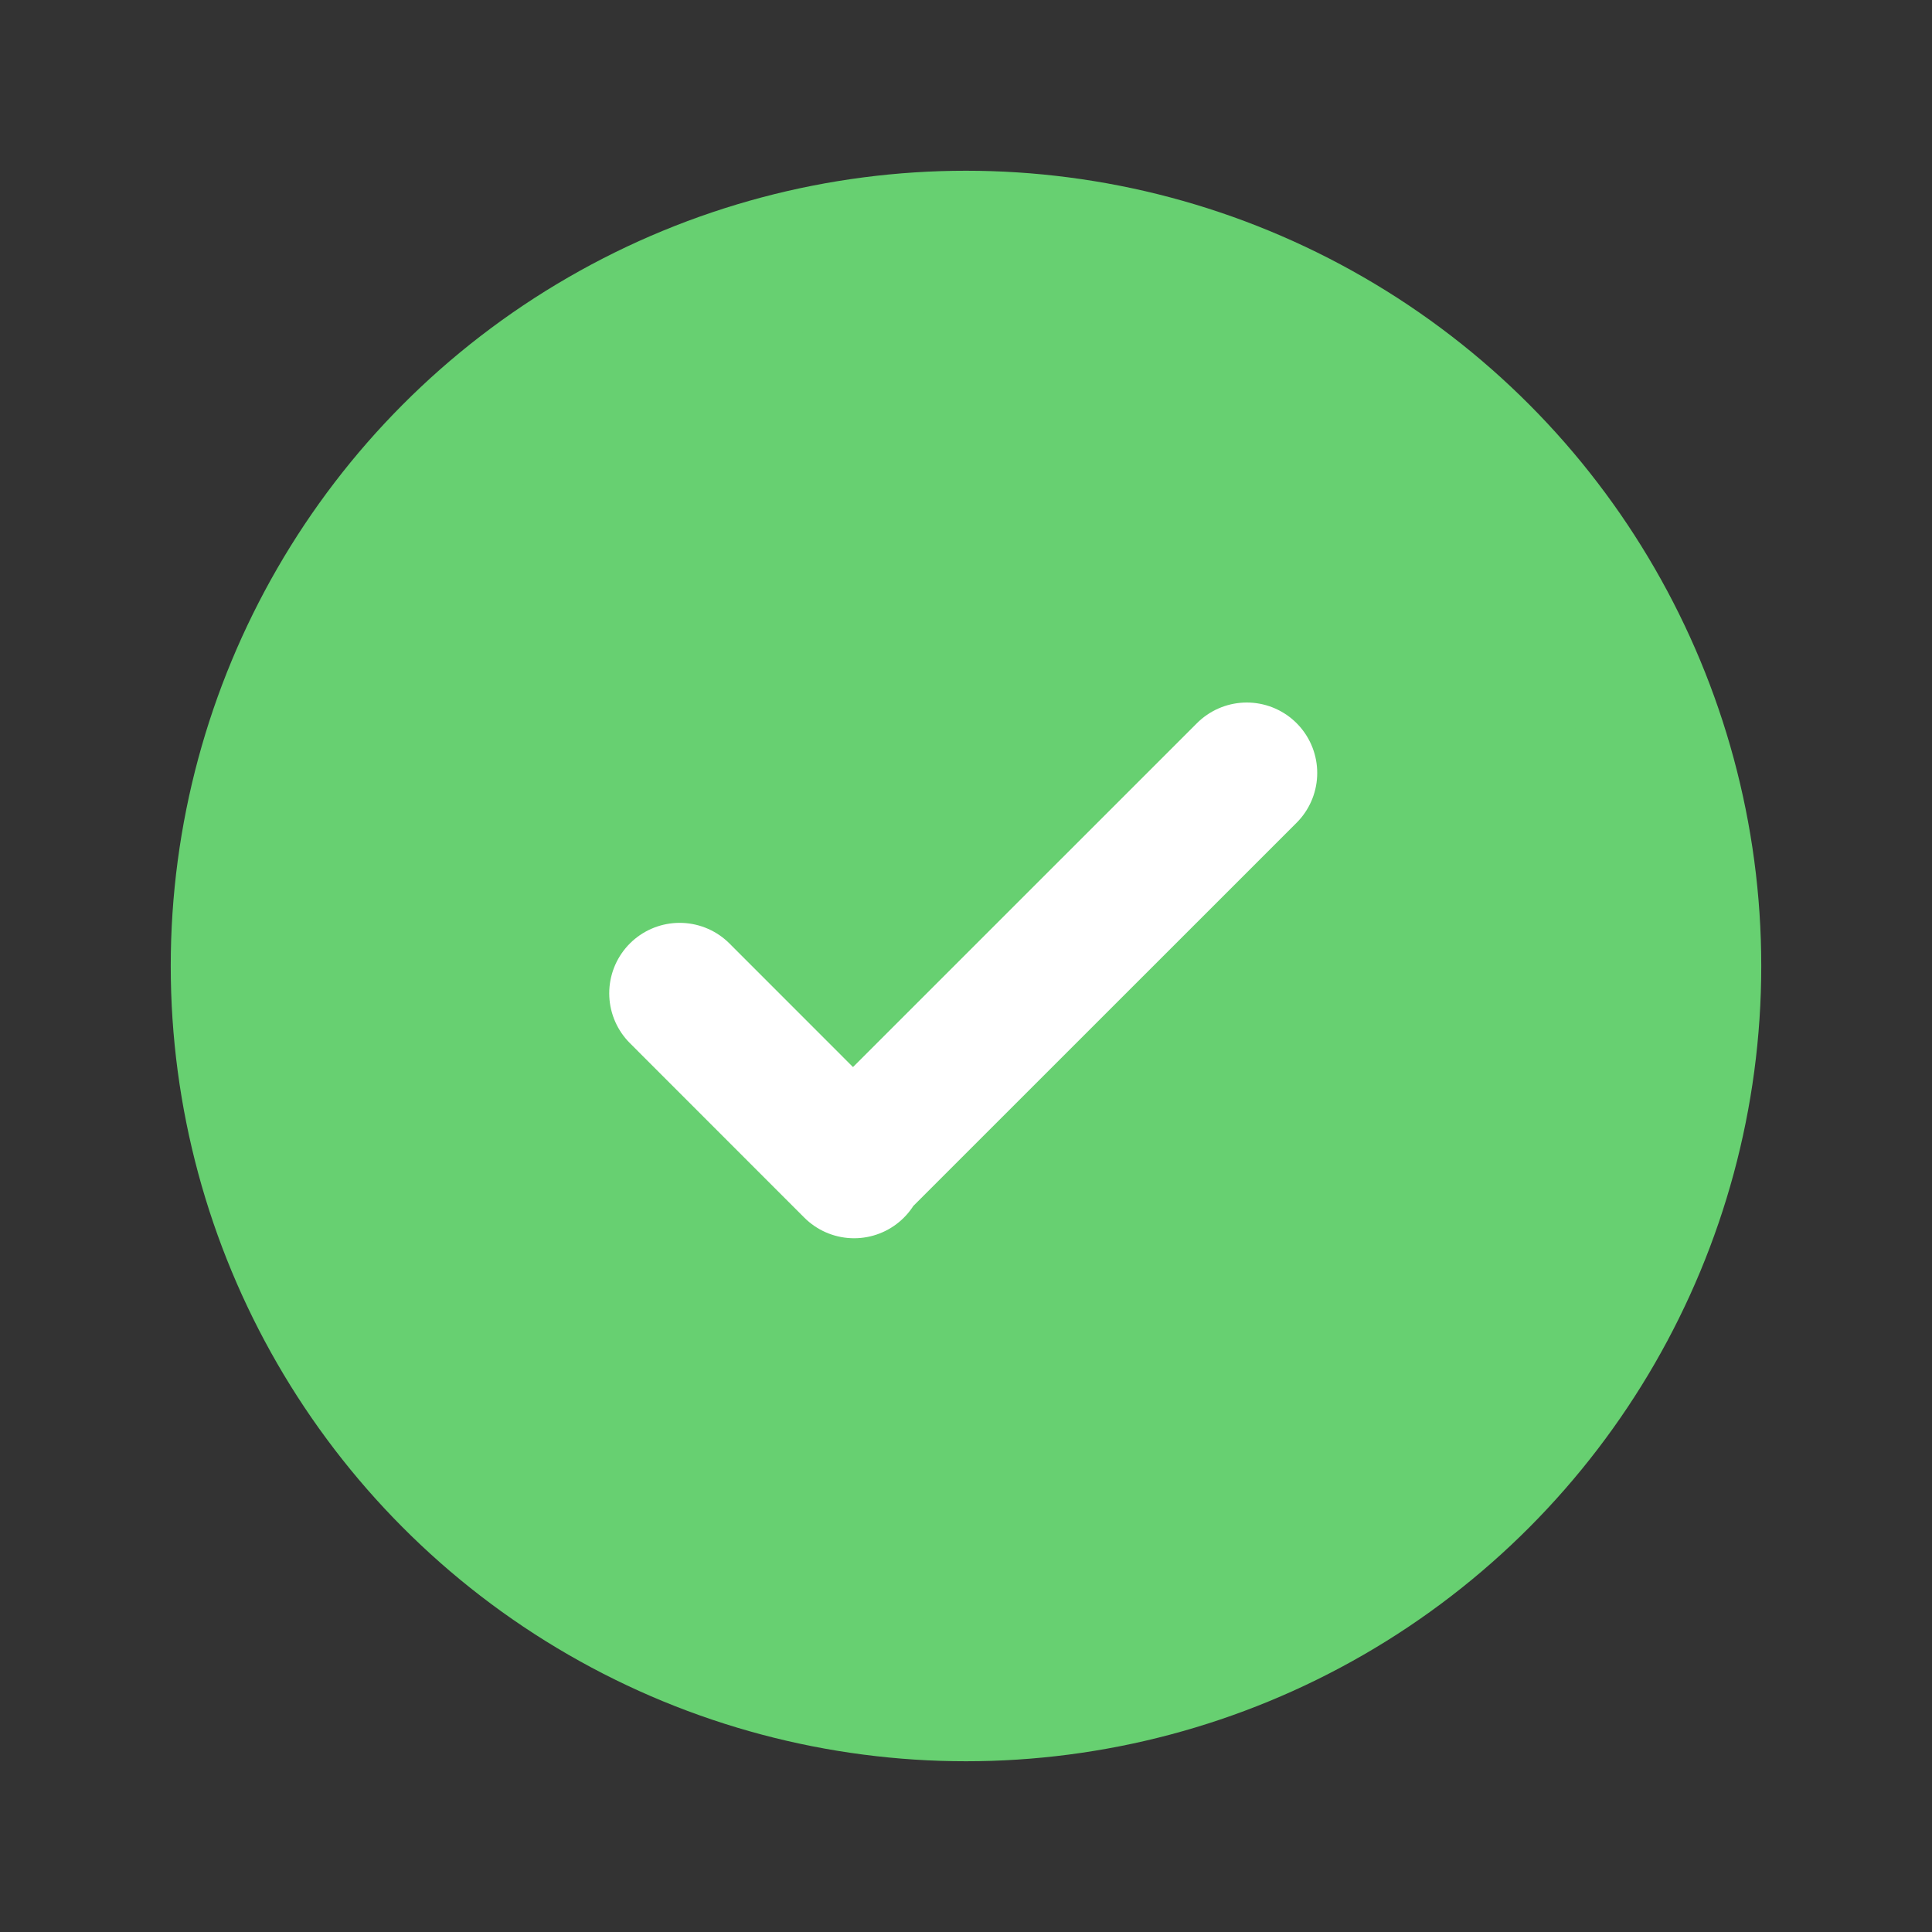 <svg viewBox="0 0 24 24" fill="none" xmlns="http://www.w3.org/2000/svg">
<rect x="0" y="0" width="24" height="24" fill="#333333" stroke="none"/>
<circle cx="12" cy="12" r="9.004" fill="#67D071" stroke="#67D071" stroke-width="1.75" stroke-linecap="round" stroke-linejoin="round"/>
<path d="M8.443 12.339L10.61 14.507L10.596 14.493L15.488 9.602" stroke="white" stroke-width="1.75" stroke-linecap="round" stroke-linejoin="round"/>
</svg>
